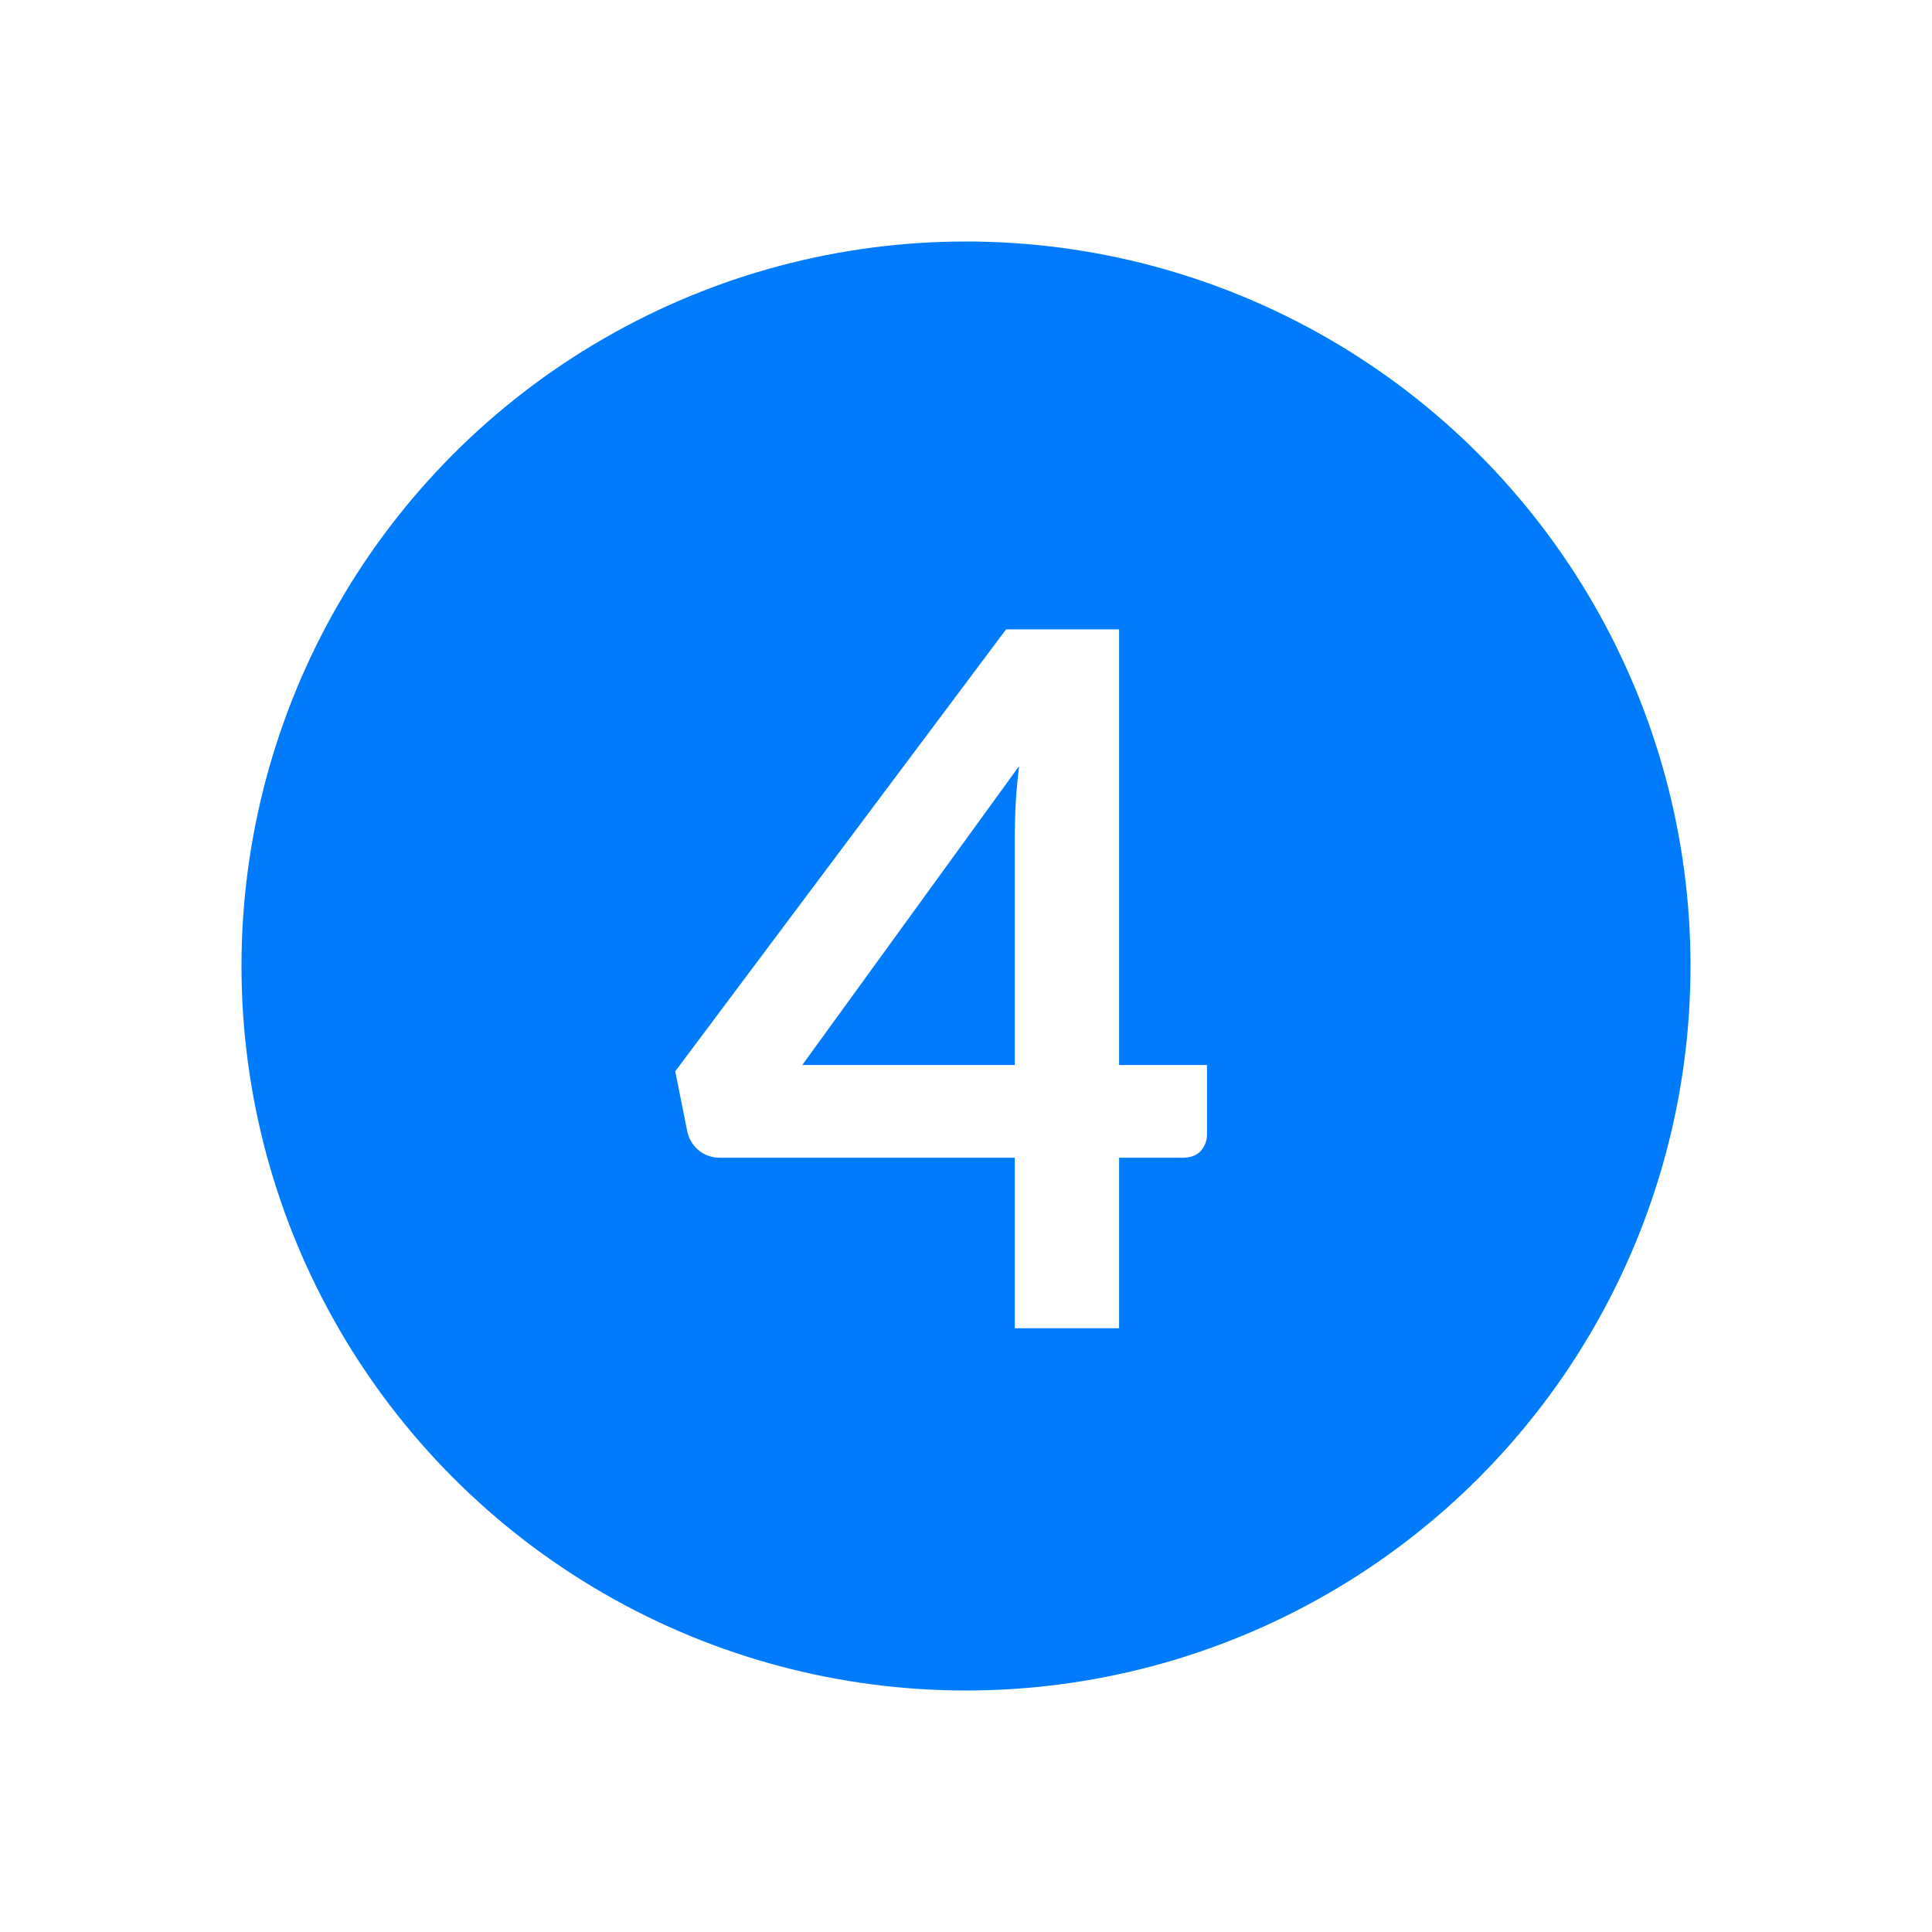 <svg width="32" height="32" viewBox="0 0 32 32" fill="none" xmlns="http://www.w3.org/2000/svg">
<g filter="url(#filter0_d)">
<circle cx="16" cy="16" r="12" fill="#007BFB"/>
<path d="M18.536 17.64H19.992V18.784C19.992 18.891 19.957 18.984 19.888 19.064C19.819 19.139 19.717 19.176 19.584 19.176H18.536V22H16.808V19.176H11.928C11.795 19.176 11.677 19.136 11.576 19.056C11.475 18.971 11.411 18.867 11.384 18.744L11.184 17.744L16.664 10.424H18.536V17.64ZM16.808 13.856C16.808 13.685 16.813 13.501 16.824 13.304C16.835 13.107 16.853 12.901 16.88 12.688L13.288 17.64H16.808V13.856Z" fill="white"/>
</g>
<defs>
<filter id="filter0_d" x="0" y="0" width="32" height="32" filterUnits="userSpaceOnUse" color-interpolation-filters="sRGB">
<feFlood flood-opacity="0" result="BackgroundImageFix"/>
<feColorMatrix in="SourceAlpha" type="matrix" values="0 0 0 0 0 0 0 0 0 0 0 0 0 0 0 0 0 0 127 0"/>
<feOffset/>
<feGaussianBlur stdDeviation="2"/>
<feColorMatrix type="matrix" values="0 0 0 0 0 0 0 0 0 0 0 0 0 0 0 0 0 0 0.45 0"/>
<feBlend mode="normal" in2="BackgroundImageFix" result="effect1_dropShadow"/>
<feBlend mode="normal" in="SourceGraphic" in2="effect1_dropShadow" result="shape"/>
</filter>
</defs>
</svg>
